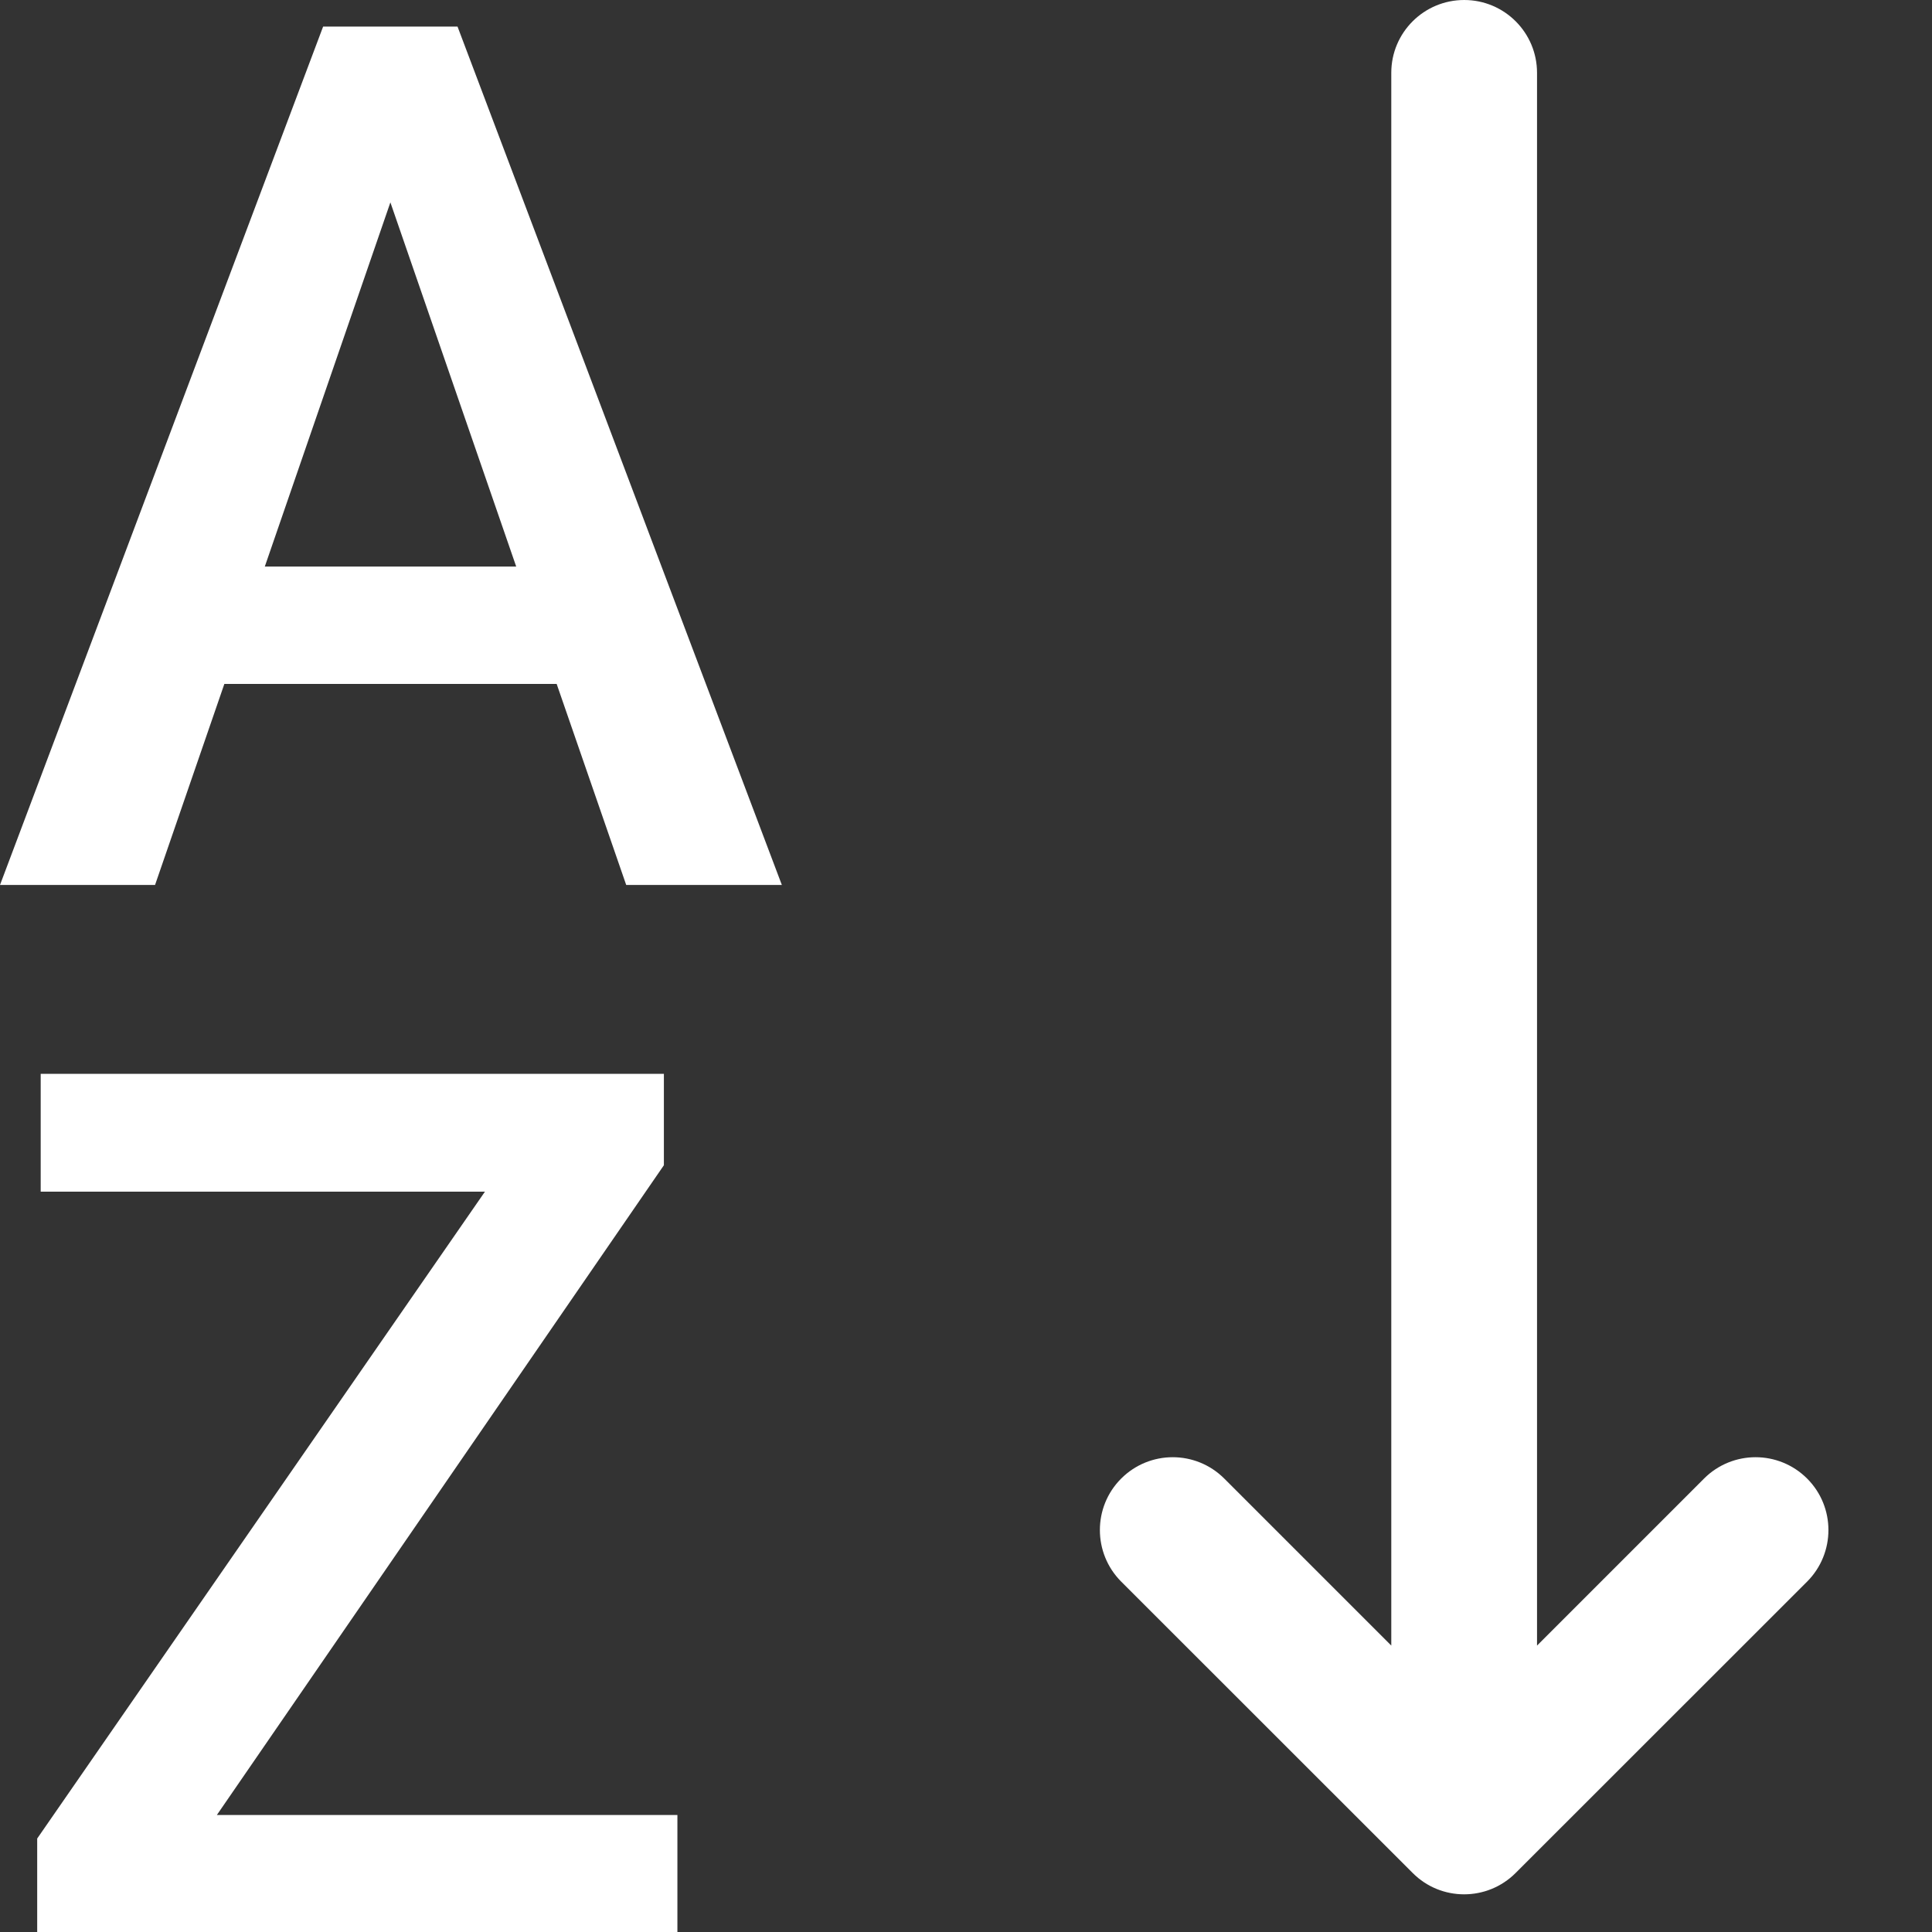 ﻿<svg width="16" height="16" viewBox="0 0 16 16" fill="none" xmlns="http://www.w3.org/2000/svg">
<rect x="0" y="0" width="16" height="16" fill="#333333" stroke="none"/>
<path fill-rule="evenodd" clip-rule="evenodd" d="M12.729 0.603C12.729 0.27 12.459 0 12.126 0C11.792 0 11.522 0.27 11.522 0.603V13.628L10.139 12.245C9.903 12.009 9.521 12.009 9.285 12.245C9.05 12.48 9.05 12.862 9.285 13.098L11.699 15.511C11.934 15.747 12.316 15.747 12.552 15.511L14.966 13.098C15.201 12.862 15.201 12.48 14.966 12.245C14.73 12.009 14.348 12.009 14.112 12.245L12.729 13.628V0.603ZM3.789 0.22H3.496H2.964H2.676L0 7.329H1.284L1.858 5.664H4.61L5.186 7.329H6.475L3.789 0.22ZM4.275 4.692H2.193L3.233 1.676L4.275 4.692ZM5.61 15.031V16.002H1.128H0.674H0.308V15.226L4.016 9.869H0.337V8.893H4.692H5.044H5.498V9.65L1.796 15.031H5.61Z" fill="white"/>
</svg>
